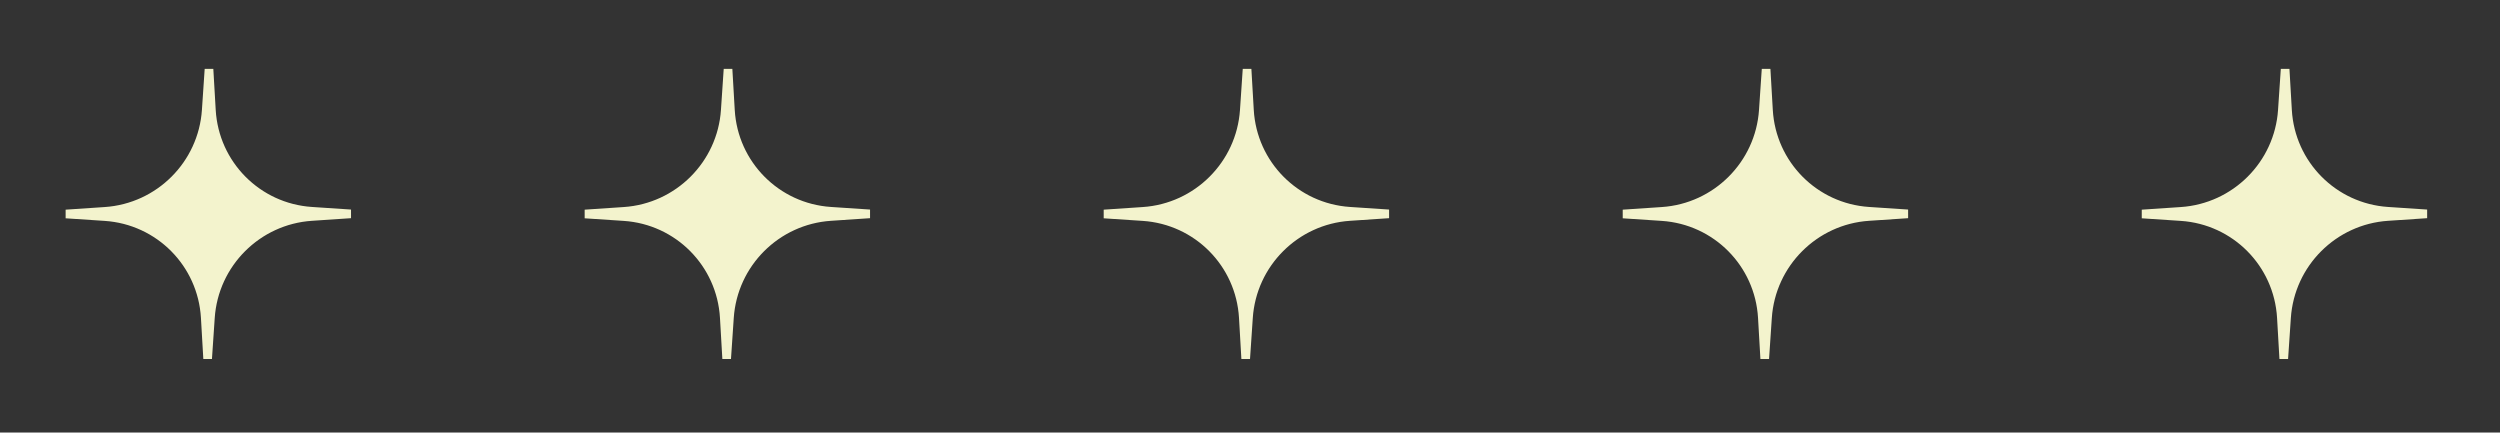 <svg width="289" height="50" viewBox="0 0 289 50" fill="none" xmlns="http://www.w3.org/2000/svg">
<rect x="0" y="0" width="289" height="50" fill="#333333" stroke="none"/>
<path d="M23.841 12.739L24.161 7.991L24.437 12.739C24.801 19.006 29.76 24.007 36.024 24.423L40.545 24.723L36.021 25.027C29.753 25.448 24.747 30.453 24.324 36.721L24.003 41.469L23.728 36.721C23.364 30.453 18.404 25.453 12.14 25.037L7.62 24.737L12.143 24.433C18.411 24.012 23.418 19.007 23.841 12.739Z" fill="#F3F3CD" stroke="#F3F3CD"/>
<path d="M83.841 12.739L84.161 7.991L84.437 12.739C84.801 19.006 89.76 24.007 96.024 24.423L100.545 24.723L96.021 25.027C89.753 25.448 84.747 30.453 84.324 36.721L84.003 41.469L83.728 36.721C83.364 30.453 78.404 25.453 72.14 25.037L67.62 24.737L72.143 24.433C78.411 24.012 83.418 19.007 83.841 12.739Z" fill="#F3F3CD" stroke="#F3F3CD"/>
<path d="M143.841 12.739L144.161 7.991L144.437 12.739C144.801 19.006 149.76 24.007 156.024 24.423L160.545 24.723L156.021 25.027C149.753 25.448 144.747 30.453 144.324 36.721L144.003 41.469L143.728 36.721C143.364 30.453 138.405 25.453 132.14 25.037L127.62 24.737L132.143 24.433C138.411 24.012 143.418 19.007 143.841 12.739Z" fill="#F3F3CD" stroke="#F3F3CD"/>
<path d="M203.841 12.739L204.161 7.991L204.437 12.739C204.801 19.006 209.76 24.007 216.024 24.423L220.545 24.723L216.021 25.027C209.753 25.448 204.747 30.453 204.324 36.721L204.003 41.469L203.728 36.721C203.364 30.453 198.405 25.453 192.14 25.037L187.62 24.737L192.143 24.433C198.411 24.012 203.418 19.007 203.841 12.739Z" fill="#F3F3CD" stroke="#F3F3CD"/>
<path d="M263.841 12.739L264.161 7.991L264.437 12.739C264.801 19.006 269.76 24.007 276.024 24.423L280.545 24.723L276.021 25.027C269.753 25.448 264.747 30.453 264.324 36.721L264.003 41.469L263.728 36.721C263.364 30.453 258.405 25.453 252.14 25.037L247.62 24.737L252.143 24.433C258.411 24.012 263.418 19.007 263.841 12.739Z" fill="#F3F3CD" stroke="#F3F3CD"/>
</svg>
